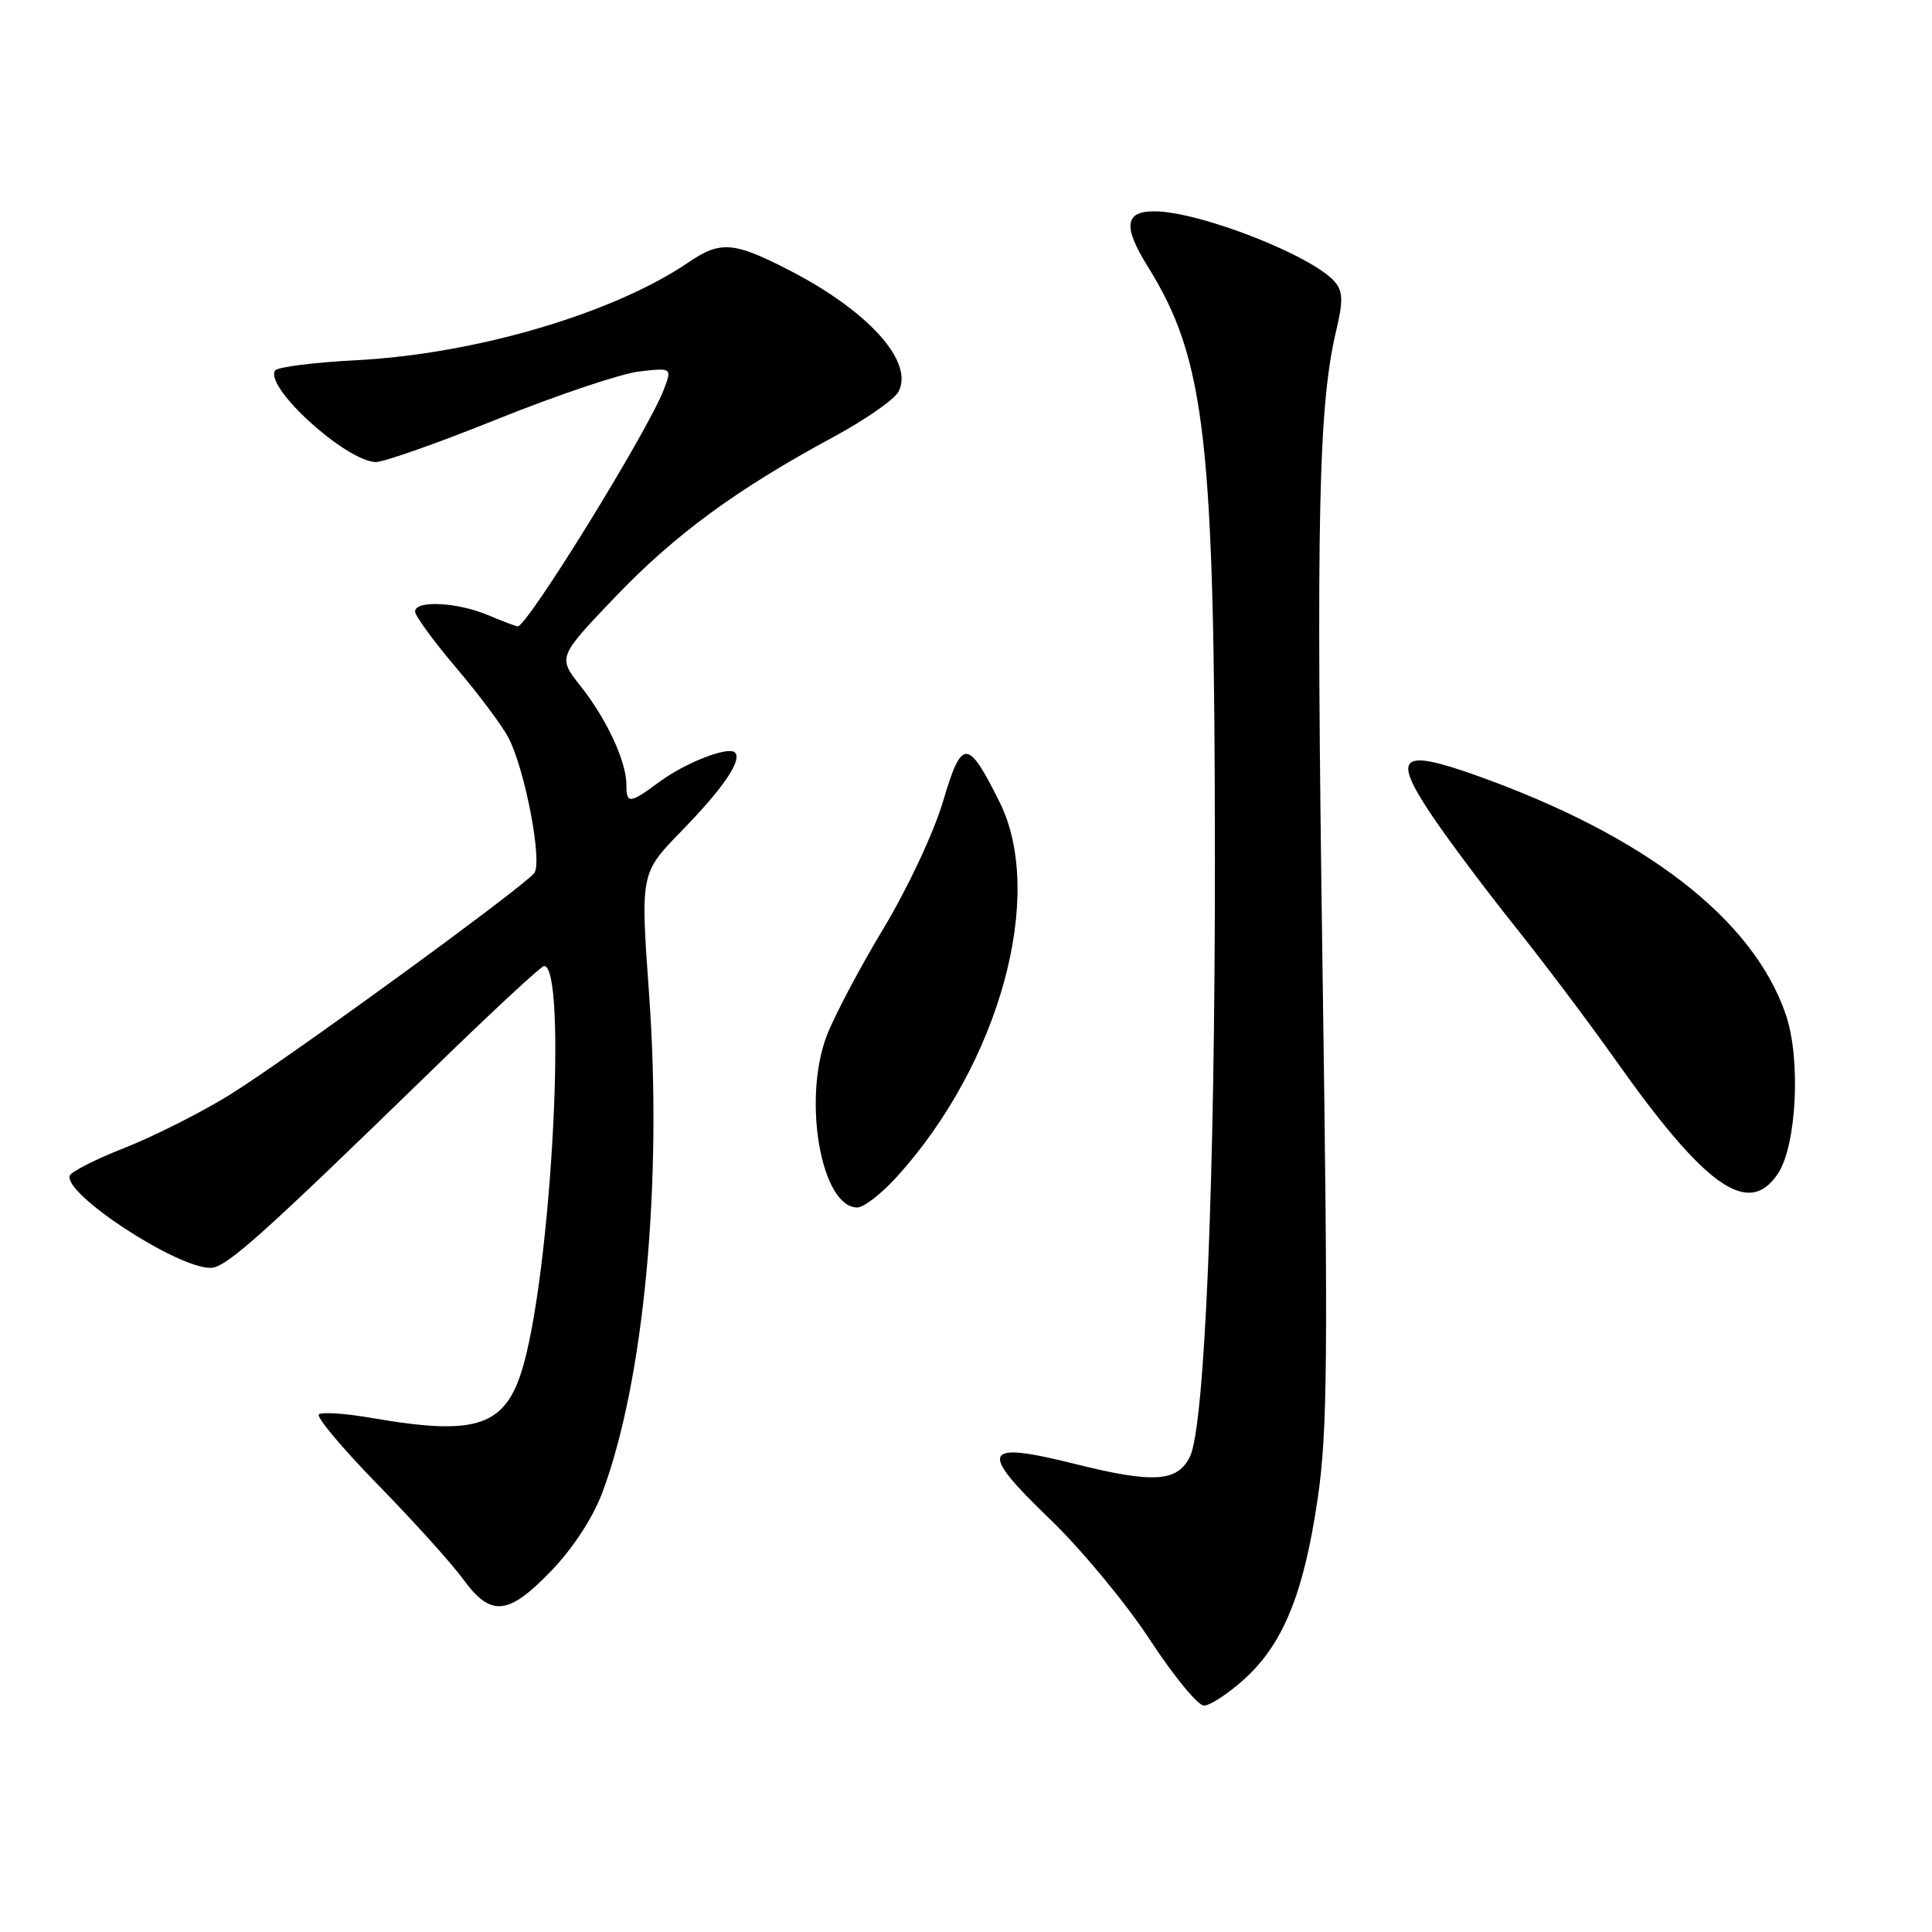 <?xml version="1.0" encoding="UTF-8" standalone="no"?>
<!DOCTYPE svg PUBLIC "-//W3C//DTD SVG 1.1//EN" "http://www.w3.org/Graphics/SVG/1.1/DTD/svg11.dtd" >
<svg xmlns="http://www.w3.org/2000/svg" xmlns:xlink="http://www.w3.org/1999/xlink" version="1.1" viewBox="0 0 256 256">
 <g >
 <path fill="currentColor"
d=" M 164.88 222.49 C 170.02 217.84 172.75 211.16 174.59 198.64 C 175.91 189.74 175.99 179.95 175.23 127.41 C 174.38 68.29 174.70 53.69 177.07 43.73 C 177.97 39.97 177.94 38.63 176.92 37.40 C 174.03 33.92 158.92 28.00 152.93 28.00 C 149.03 28.00 148.79 30.02 152.07 35.29 C 159.77 47.66 160.96 58.18 160.98 114.00 C 161.00 156.35 159.64 188.88 157.69 192.97 C 156.06 196.38 152.86 196.59 142.40 193.97 C 130.12 190.90 129.57 192.12 139.10 201.27 C 143.24 205.25 149.20 212.44 152.35 217.25 C 155.49 222.06 158.73 226.00 159.53 226.00 C 160.34 226.00 162.74 224.42 164.88 222.49 Z  M 73.06 208.13 C 75.92 205.16 78.56 201.11 79.81 197.78 C 85.34 182.99 87.81 156.70 86.00 131.63 C 84.86 115.70 84.86 115.70 90.32 110.10 C 95.85 104.42 98.38 100.71 97.38 99.71 C 96.50 98.84 90.78 101.07 87.32 103.64 C 83.43 106.52 83.00 106.55 83.00 103.97 C 83.00 100.90 80.39 95.29 76.96 90.95 C 73.90 87.08 73.90 87.08 81.46 79.16 C 89.42 70.83 97.60 64.83 110.35 57.95 C 114.57 55.67 118.49 52.96 119.05 51.91 C 121.16 47.96 115.08 41.20 104.53 35.78 C 97.25 32.03 95.44 31.89 91.28 34.73 C 81.35 41.51 63.09 46.90 47.23 47.73 C 41.58 48.02 36.72 48.64 36.44 49.10 C 35.07 51.32 45.68 60.99 49.75 61.23 C 50.71 61.28 58.00 58.72 65.94 55.52 C 73.88 52.33 82.33 49.49 84.72 49.22 C 89.05 48.73 89.05 48.73 87.96 51.62 C 85.89 57.06 69.89 83.00 68.60 83.00 C 68.40 83.00 66.63 82.33 64.65 81.50 C 60.54 79.78 55.00 79.51 55.00 81.03 C 55.00 81.60 57.45 84.95 60.45 88.49 C 63.45 92.02 66.57 96.20 67.39 97.78 C 69.59 102.05 71.91 114.27 70.79 115.69 C 69.26 117.63 37.79 140.54 30.34 145.13 C 26.58 147.45 20.36 150.58 16.53 152.09 C 12.69 153.60 9.41 155.26 9.24 155.78 C 8.43 158.21 23.37 168.00 27.89 168.00 C 29.93 168.00 34.43 163.98 57.46 141.58 C 65.13 134.11 71.72 128.00 72.09 128.00 C 75.14 128.00 73.15 167.14 69.41 180.70 C 67.12 189.01 63.38 190.34 49.28 187.89 C 45.76 187.28 42.60 187.07 42.25 187.42 C 41.89 187.77 45.44 191.99 50.12 196.78 C 54.81 201.58 59.87 207.19 61.37 209.25 C 65.05 214.30 67.33 214.08 73.06 208.13 Z  M 118.82 155.95 C 132.45 140.93 138.58 118.58 132.45 106.28 C 128.22 97.79 127.45 97.78 124.96 106.18 C 123.75 110.28 120.28 117.68 117.08 123.00 C 113.93 128.23 110.55 134.62 109.56 137.21 C 106.30 145.75 108.82 160.00 113.60 160.00 C 114.45 160.00 116.80 158.18 118.82 155.95 Z  M 235.61 155.47 C 238.07 151.72 238.63 140.30 236.64 134.47 C 232.31 121.75 217.95 110.67 195.42 102.68 C 185.66 99.22 184.51 100.18 189.48 107.68 C 191.61 110.88 196.58 117.55 200.54 122.50 C 204.50 127.45 210.56 135.50 214.01 140.38 C 226.04 157.40 231.74 161.38 235.61 155.47 Z "/>
</g>
</svg>